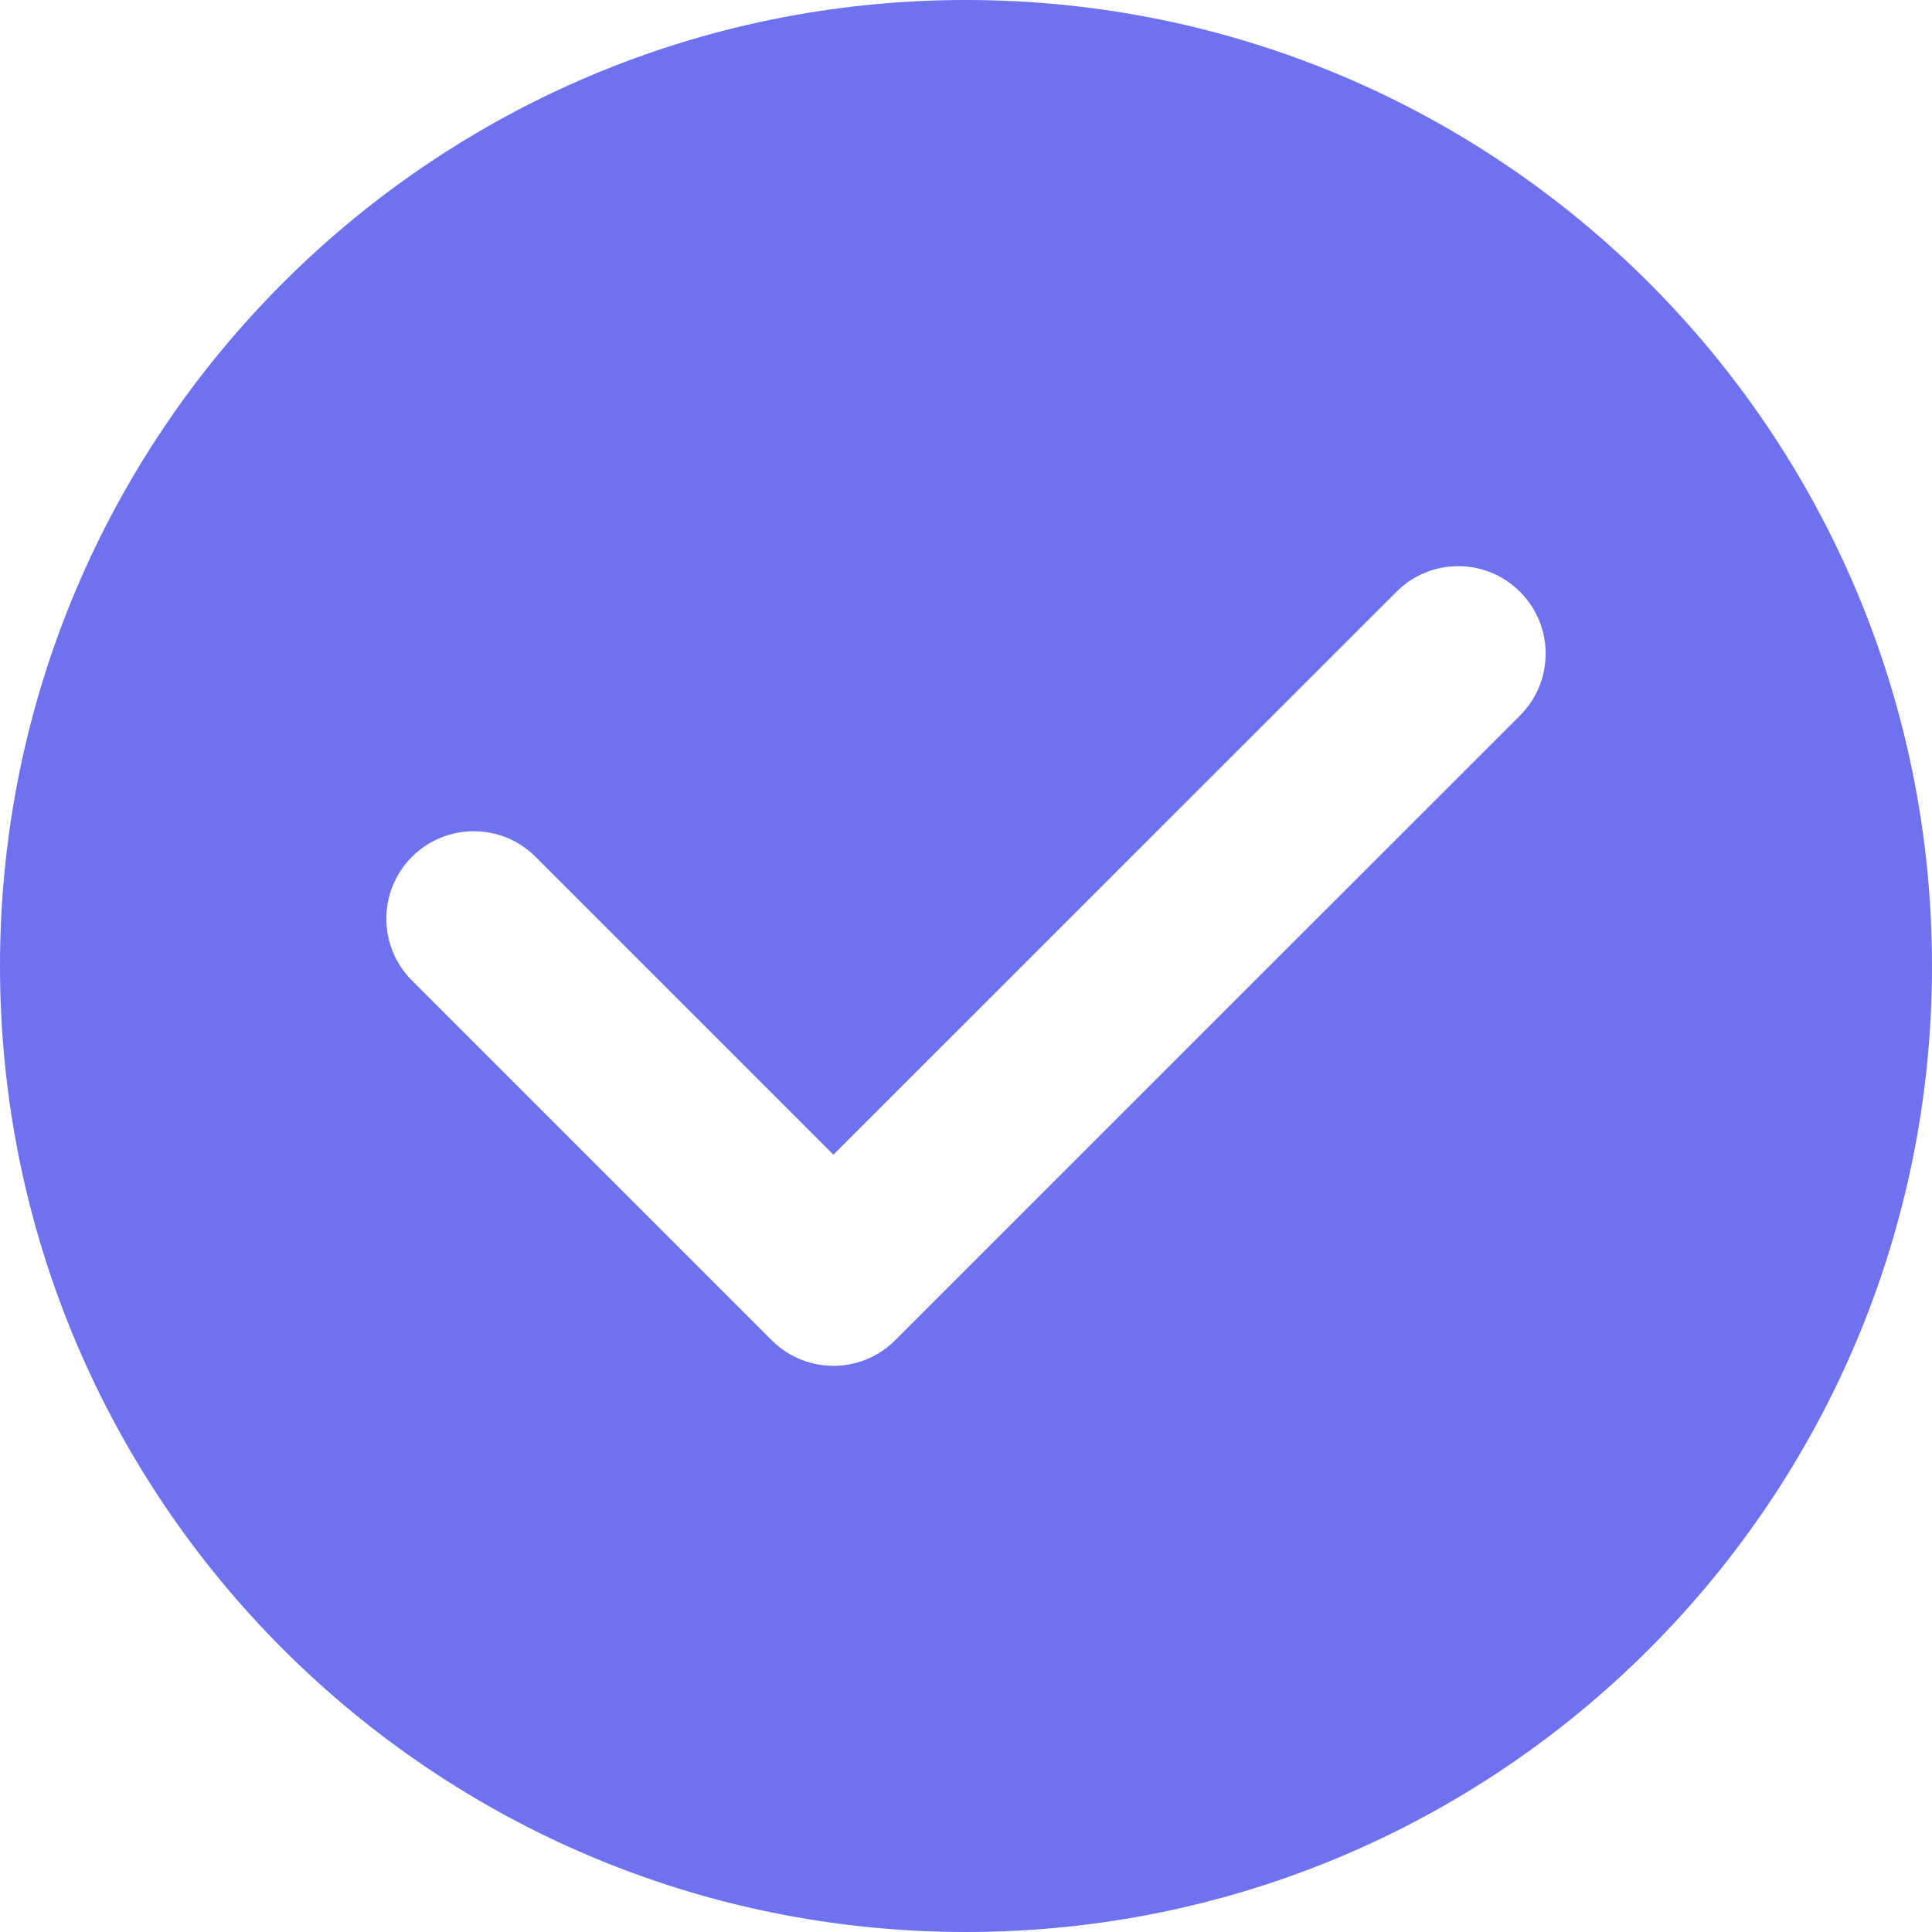 <?xml version="1.0" encoding="UTF-8"?>
<svg width="18px" height="18px" viewBox="0 0 18 18" version="1.1" xmlns="http://www.w3.org/2000/svg" xmlns:xlink="http://www.w3.org/1999/xlink">
    <!-- Generator: Sketch 51.2 (57519) - http://www.bohemiancoding.com/sketch -->
    <title>Fill 1</title>
    <desc>Created with Sketch.</desc>
    <defs></defs>
    <g id="Page-1" stroke="none" stroke-width="1" fill="none" fill-rule="evenodd">
        <g id="Artboard" transform="translate(-300, -1717)" fill="#6E72EE">
            <g id="card-left" transform="translate(270, 1592)">
                <path d="M39,125 C43.971,125 48,129.029 48,134 C48,138.971 43.971,143 39,143 C34.029,143 30,138.971 30,134 C30,129.029 34.029,125 39,125 Z M44.162,131.666 C44.48,131.347 44.48,130.832 44.162,130.514 C43.844,130.195 43.328,130.195 43.01,130.514 L37.765,135.758 L34.99,132.983 C34.672,132.665 34.156,132.665 33.838,132.983 C33.52,133.301 33.52,133.817 33.838,134.135 L37.189,137.486 L37.189,137.486 C37.239,137.536 37.293,137.578 37.351,137.612 C37.664,137.797 38.073,137.755 38.341,137.486 L38.341,137.486 L44.162,131.666 Z" id="Fill-1"></path>
            </g>
        </g>
    </g>
</svg>